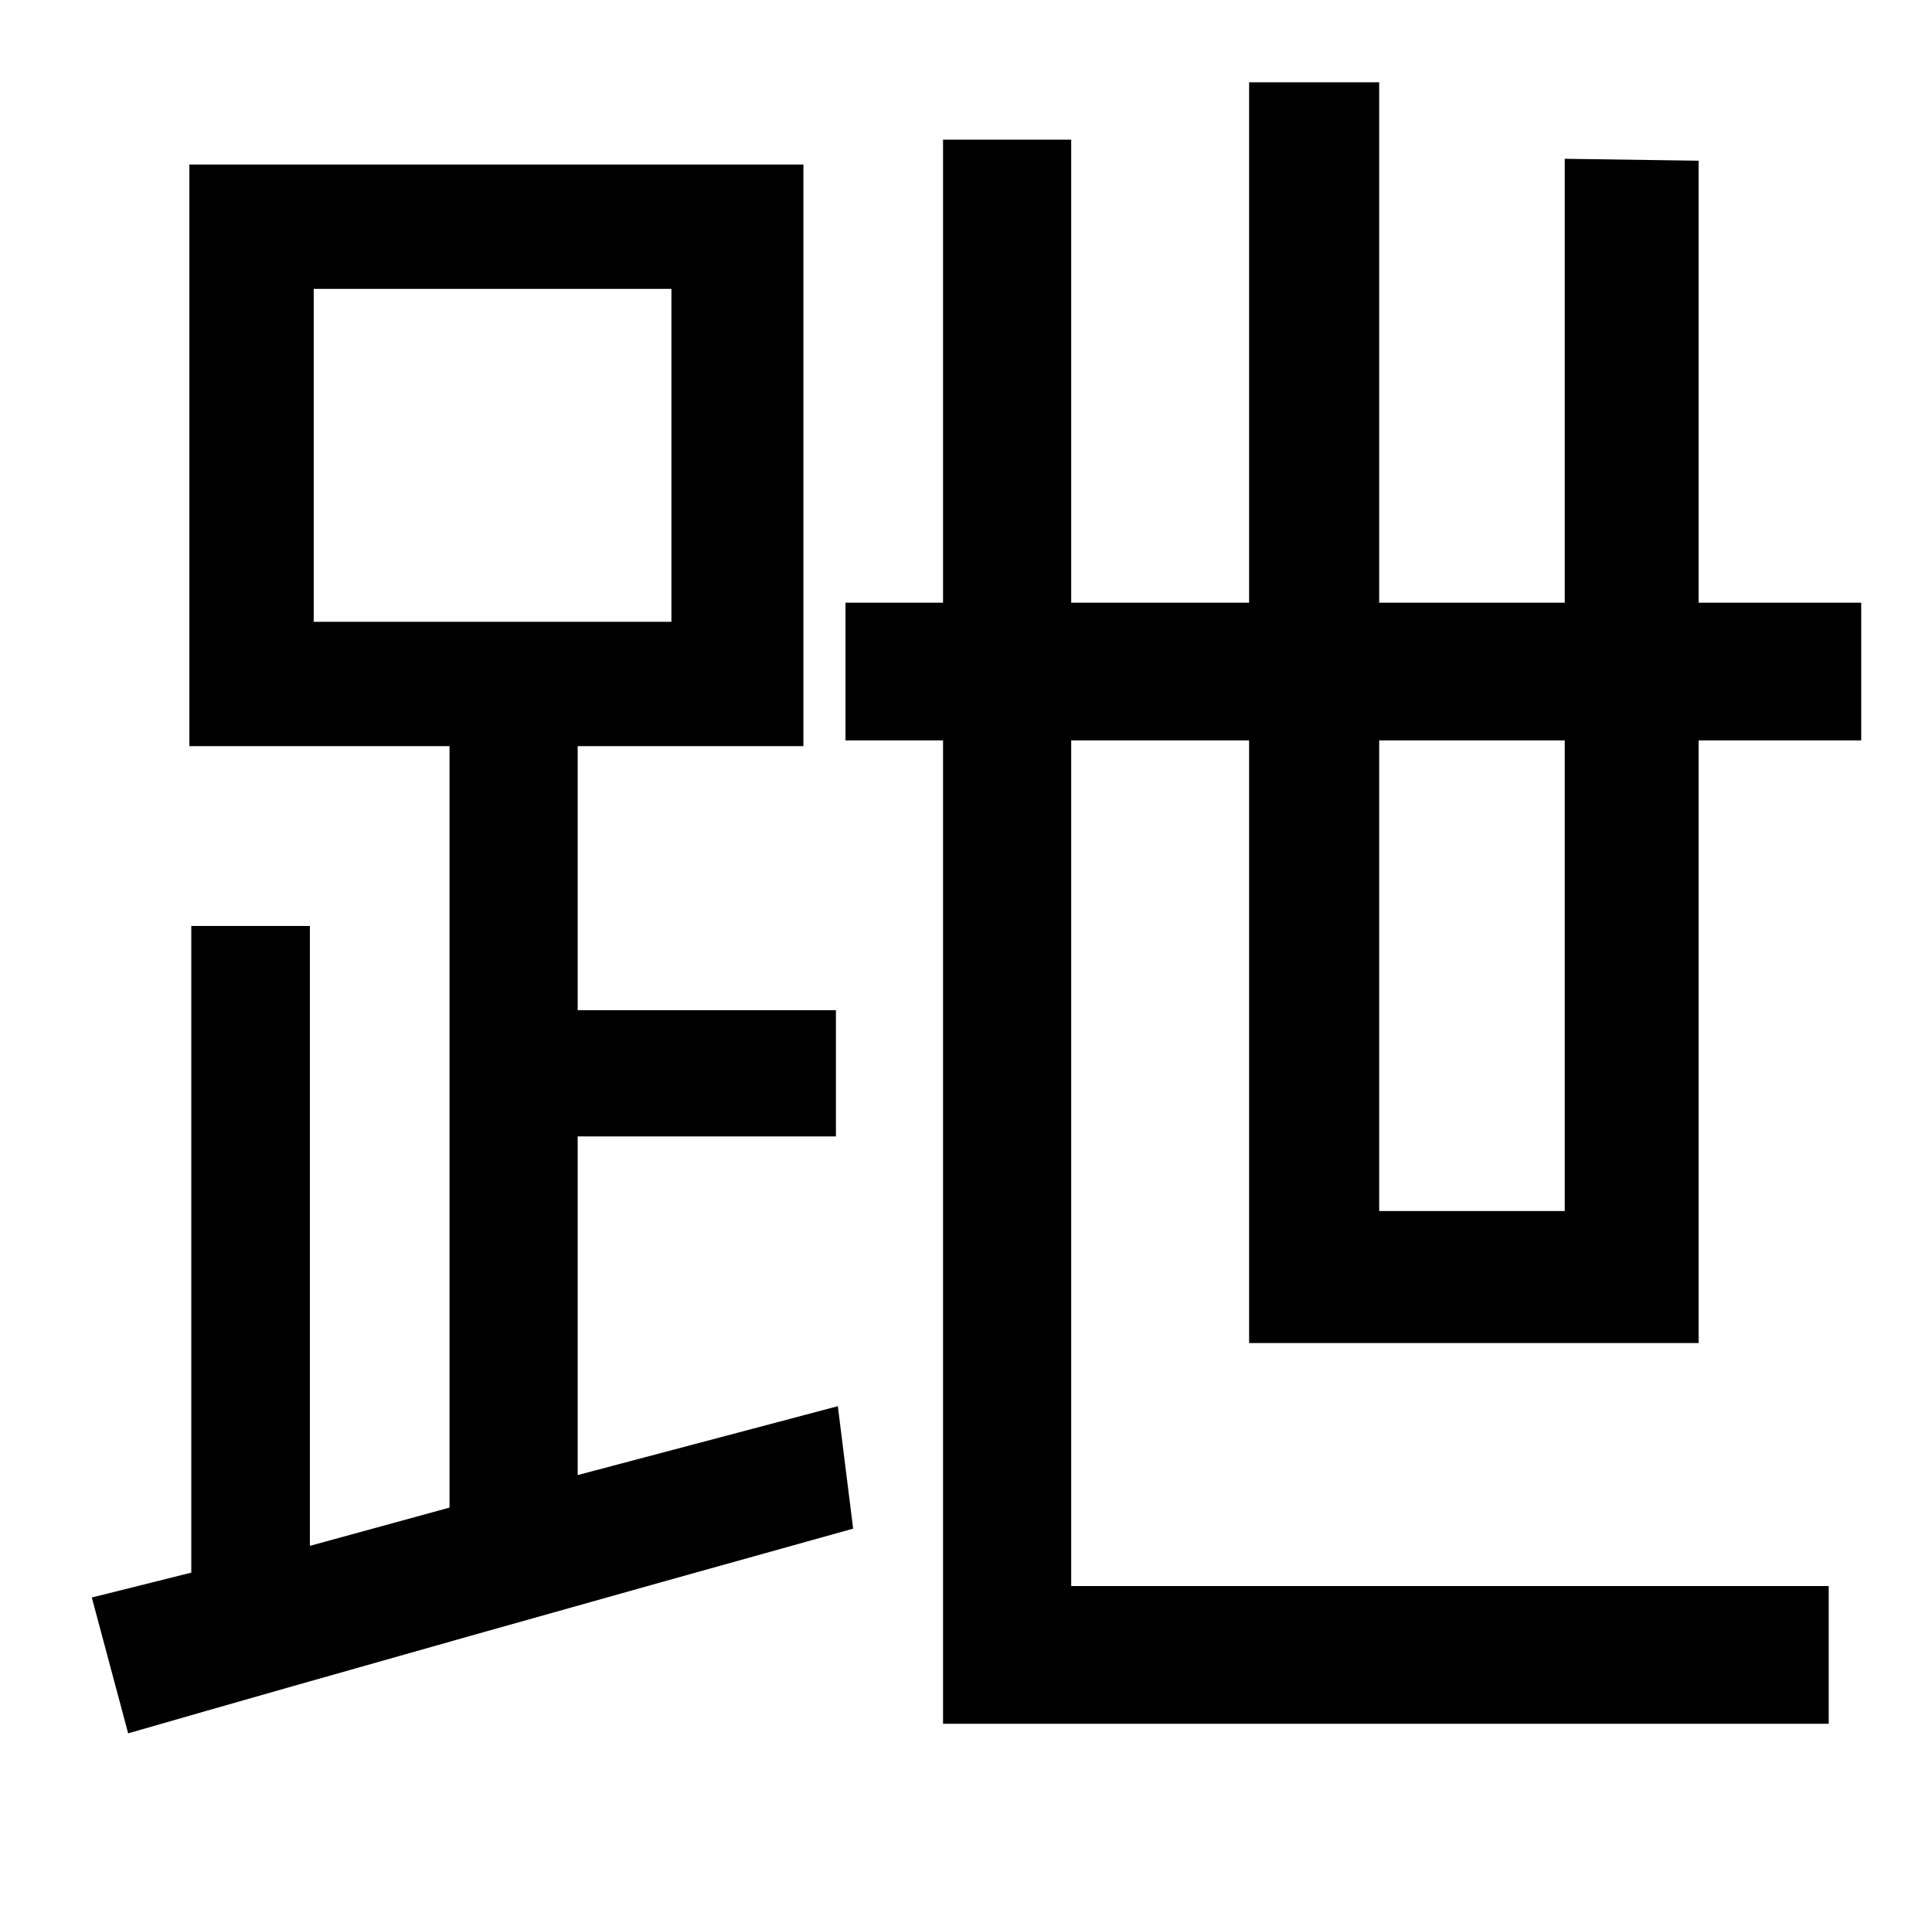 <?xml version="1.0" standalone="no"?>
<!DOCTYPE svg PUBLIC "-//W3C//DTD SVG 1.1//EN" "http://www.w3.org/Graphics/SVG/1.1/DTD/svg11.dtd" >
<svg xmlns="http://www.w3.org/2000/svg" xmlns:xlink="http://www.w3.org/1999/xlink" version="1.1" viewBox="-10 0 1010 1000">
   <path fill="currentColor"
d="M154 151v174h187v-174h-187zM292 771l136 -36l8 64c-133 37 -275 77 -379 107l-19 -71l52 -13v-338h62v324l73 -20v-398h-136v-304h321v304h-118v138h135v66h-135v177zM808 387h-97v246h97v-246zM878 702h-235v-315h-93v442h396v72h-463v-514h-51v-72h51v-242h67v242h93
v-272h68v272h97v-232l70 1v231h85v72h-85v315z" />
</svg>

